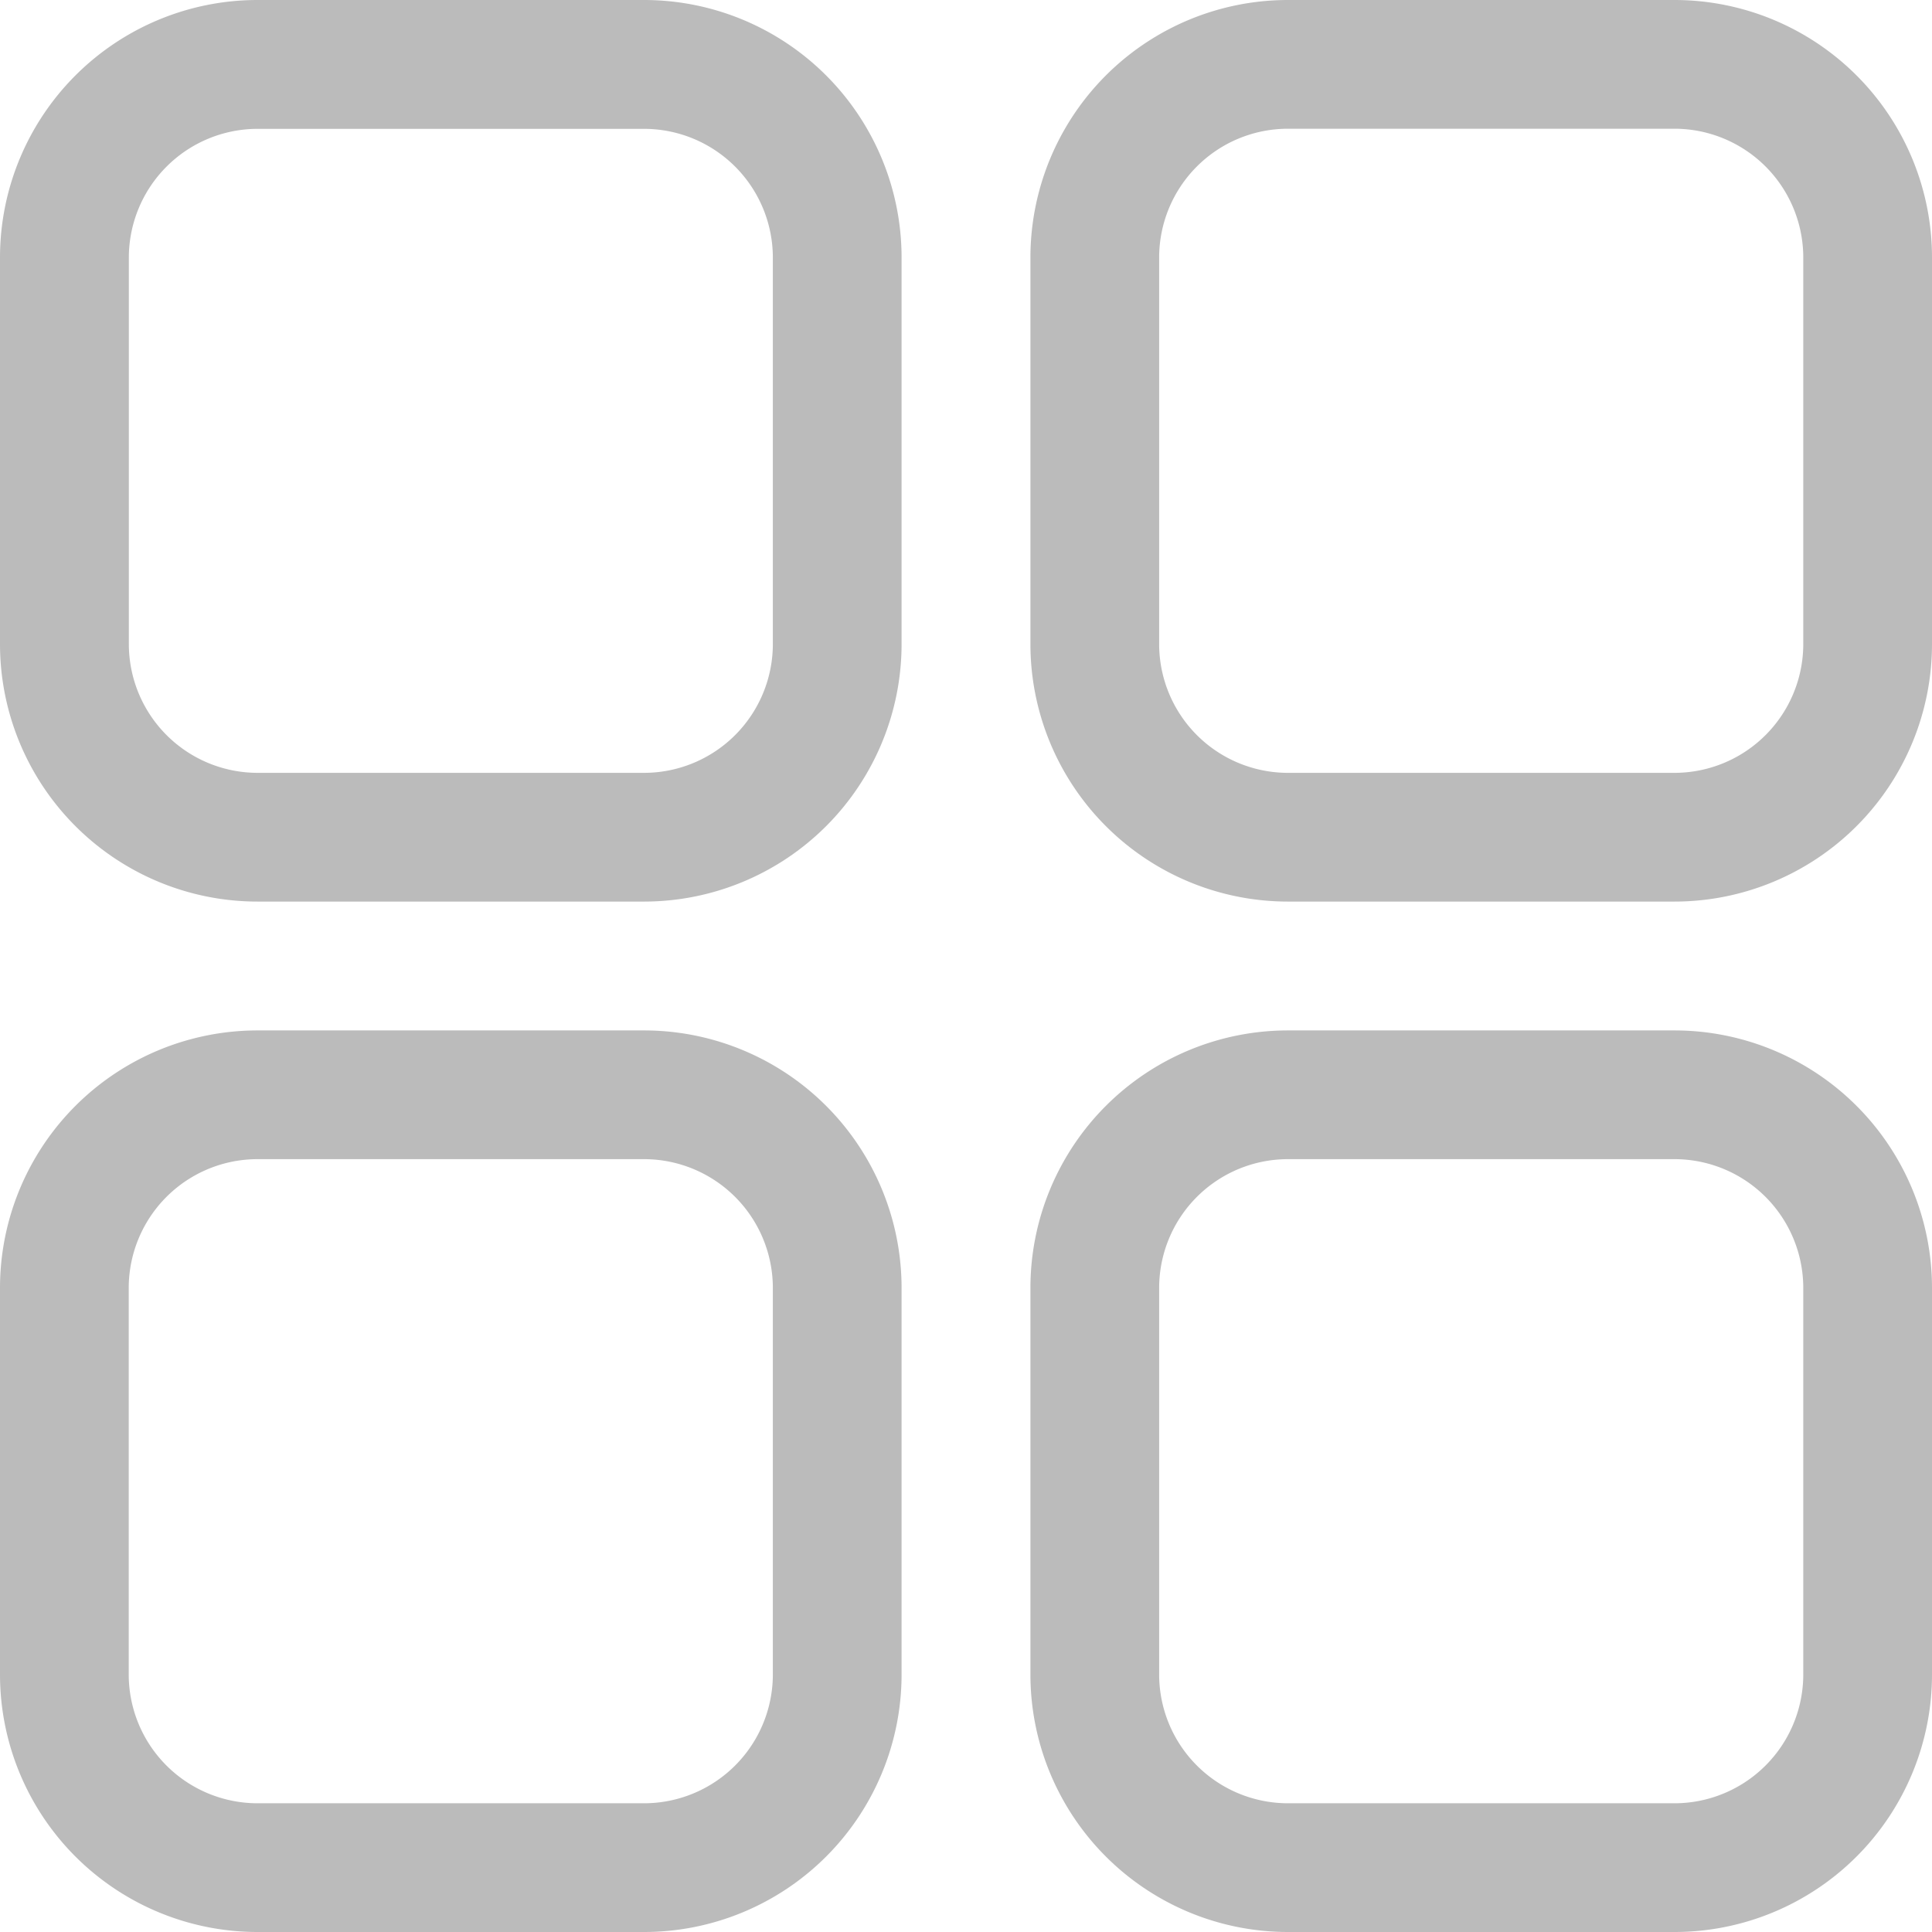<svg xmlns="http://www.w3.org/2000/svg" width="16.359" height="16.359" viewBox="0 0 16.359 16.359">
  <path id="iconfont" d="M5.453,0H2.181A2.181,2.181,0,0,0,0,2.181V5.453A2.181,2.181,0,0,0,2.181,7.634H5.453A2.181,2.181,0,0,0,7.634,5.453V2.181A2.181,2.181,0,0,0,5.453,0ZM6.544,5.453A1.091,1.091,0,0,1,5.453,6.544H2.181A1.091,1.091,0,0,1,1.091,5.453V2.181A1.091,1.091,0,0,1,2.181,1.091H5.453A1.091,1.091,0,0,1,6.544,2.181ZM14.178,0H10.906A2.181,2.181,0,0,0,8.725,2.181V5.453a2.181,2.181,0,0,0,2.181,2.181h3.272a2.181,2.181,0,0,0,2.181-2.181V2.181A2.181,2.181,0,0,0,14.178,0Zm1.091,5.453a1.091,1.091,0,0,1-1.091,1.091H10.906A1.091,1.091,0,0,1,9.815,5.453V2.181a1.091,1.091,0,0,1,1.091-1.091h3.272a1.091,1.091,0,0,1,1.091,1.091ZM5.453,8.725H2.181A2.181,2.181,0,0,0,0,10.906v3.272a2.181,2.181,0,0,0,2.181,2.181H5.453a2.181,2.181,0,0,0,2.181-2.181V10.906A2.181,2.181,0,0,0,5.453,8.725Zm1.091,5.453a1.091,1.091,0,0,1-1.091,1.091H2.181a1.091,1.091,0,0,1-1.091-1.091V10.906A1.091,1.091,0,0,1,2.181,9.815H5.453a1.091,1.091,0,0,1,1.091,1.091Zm7.634-5.453H10.906a2.181,2.181,0,0,0-2.181,2.181v3.272a2.181,2.181,0,0,0,2.181,2.181h3.272a2.181,2.181,0,0,0,2.181-2.181V10.906a2.181,2.181,0,0,0-2.181-2.181Zm1.091,5.453a1.091,1.091,0,0,1-1.091,1.091H10.906a1.091,1.091,0,0,1-1.091-1.091V10.906a1.091,1.091,0,0,1,1.091-1.091h3.272a1.091,1.091,0,0,1,1.091,1.091Z" transform="translate(0 0)" fill="#bbb"/>
</svg>
